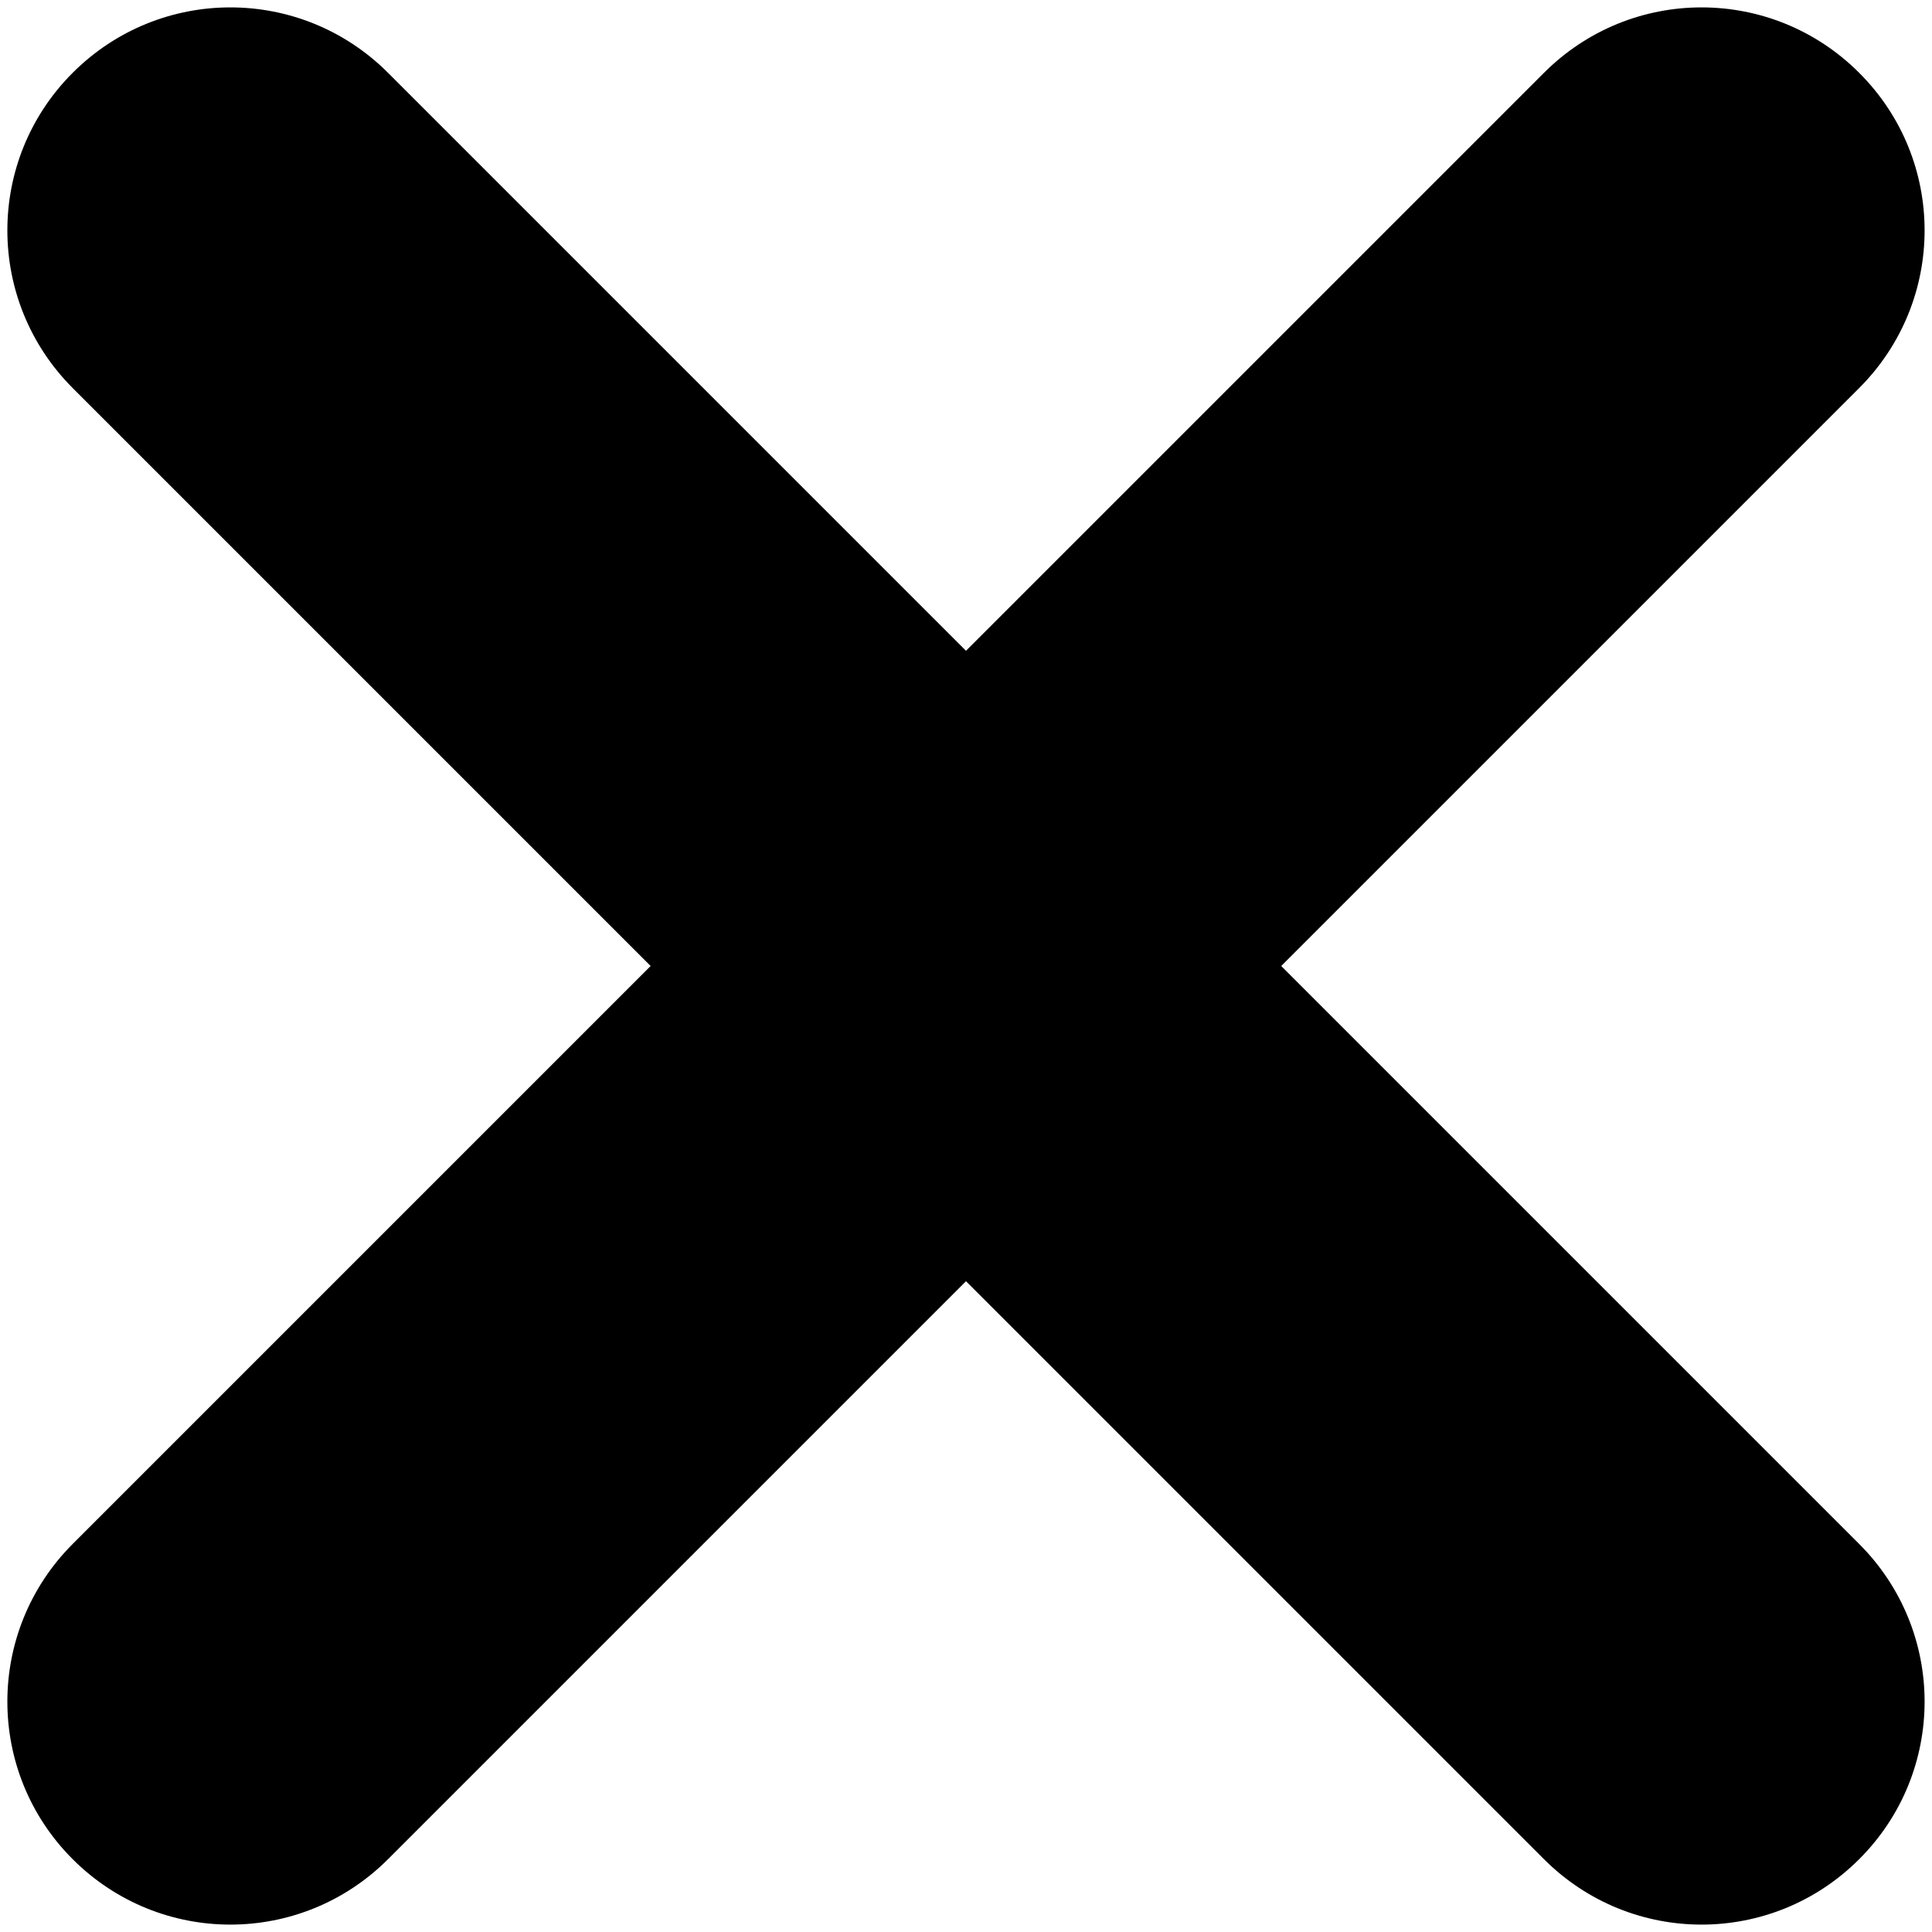 <svg viewBox="0 0 13 13" fill="none" xmlns="http://www.w3.org/2000/svg" style="display: block;">
<path d="M10.389 0.49L6.5 4.379L2.611 0.49C2.024 -0.097 1.076 -0.097 0.489 0.49C-0.097 1.076 -0.097 2.024 0.489 2.611L4.378 6.5L0.489 10.389C-0.097 10.976 -0.097 11.924 0.489 12.51C1.076 13.097 2.024 13.097 2.611 12.51L6.5 8.621L10.389 12.51C10.976 13.097 11.923 13.097 12.51 12.51C13.097 11.924 13.097 10.976 12.51 10.389L8.621 6.5L12.51 2.611C13.097 2.024 13.097 1.076 12.51 0.49C11.923 -0.097 10.976 -0.097 10.389 0.49Z" fill="currentColor"/>
</svg>
